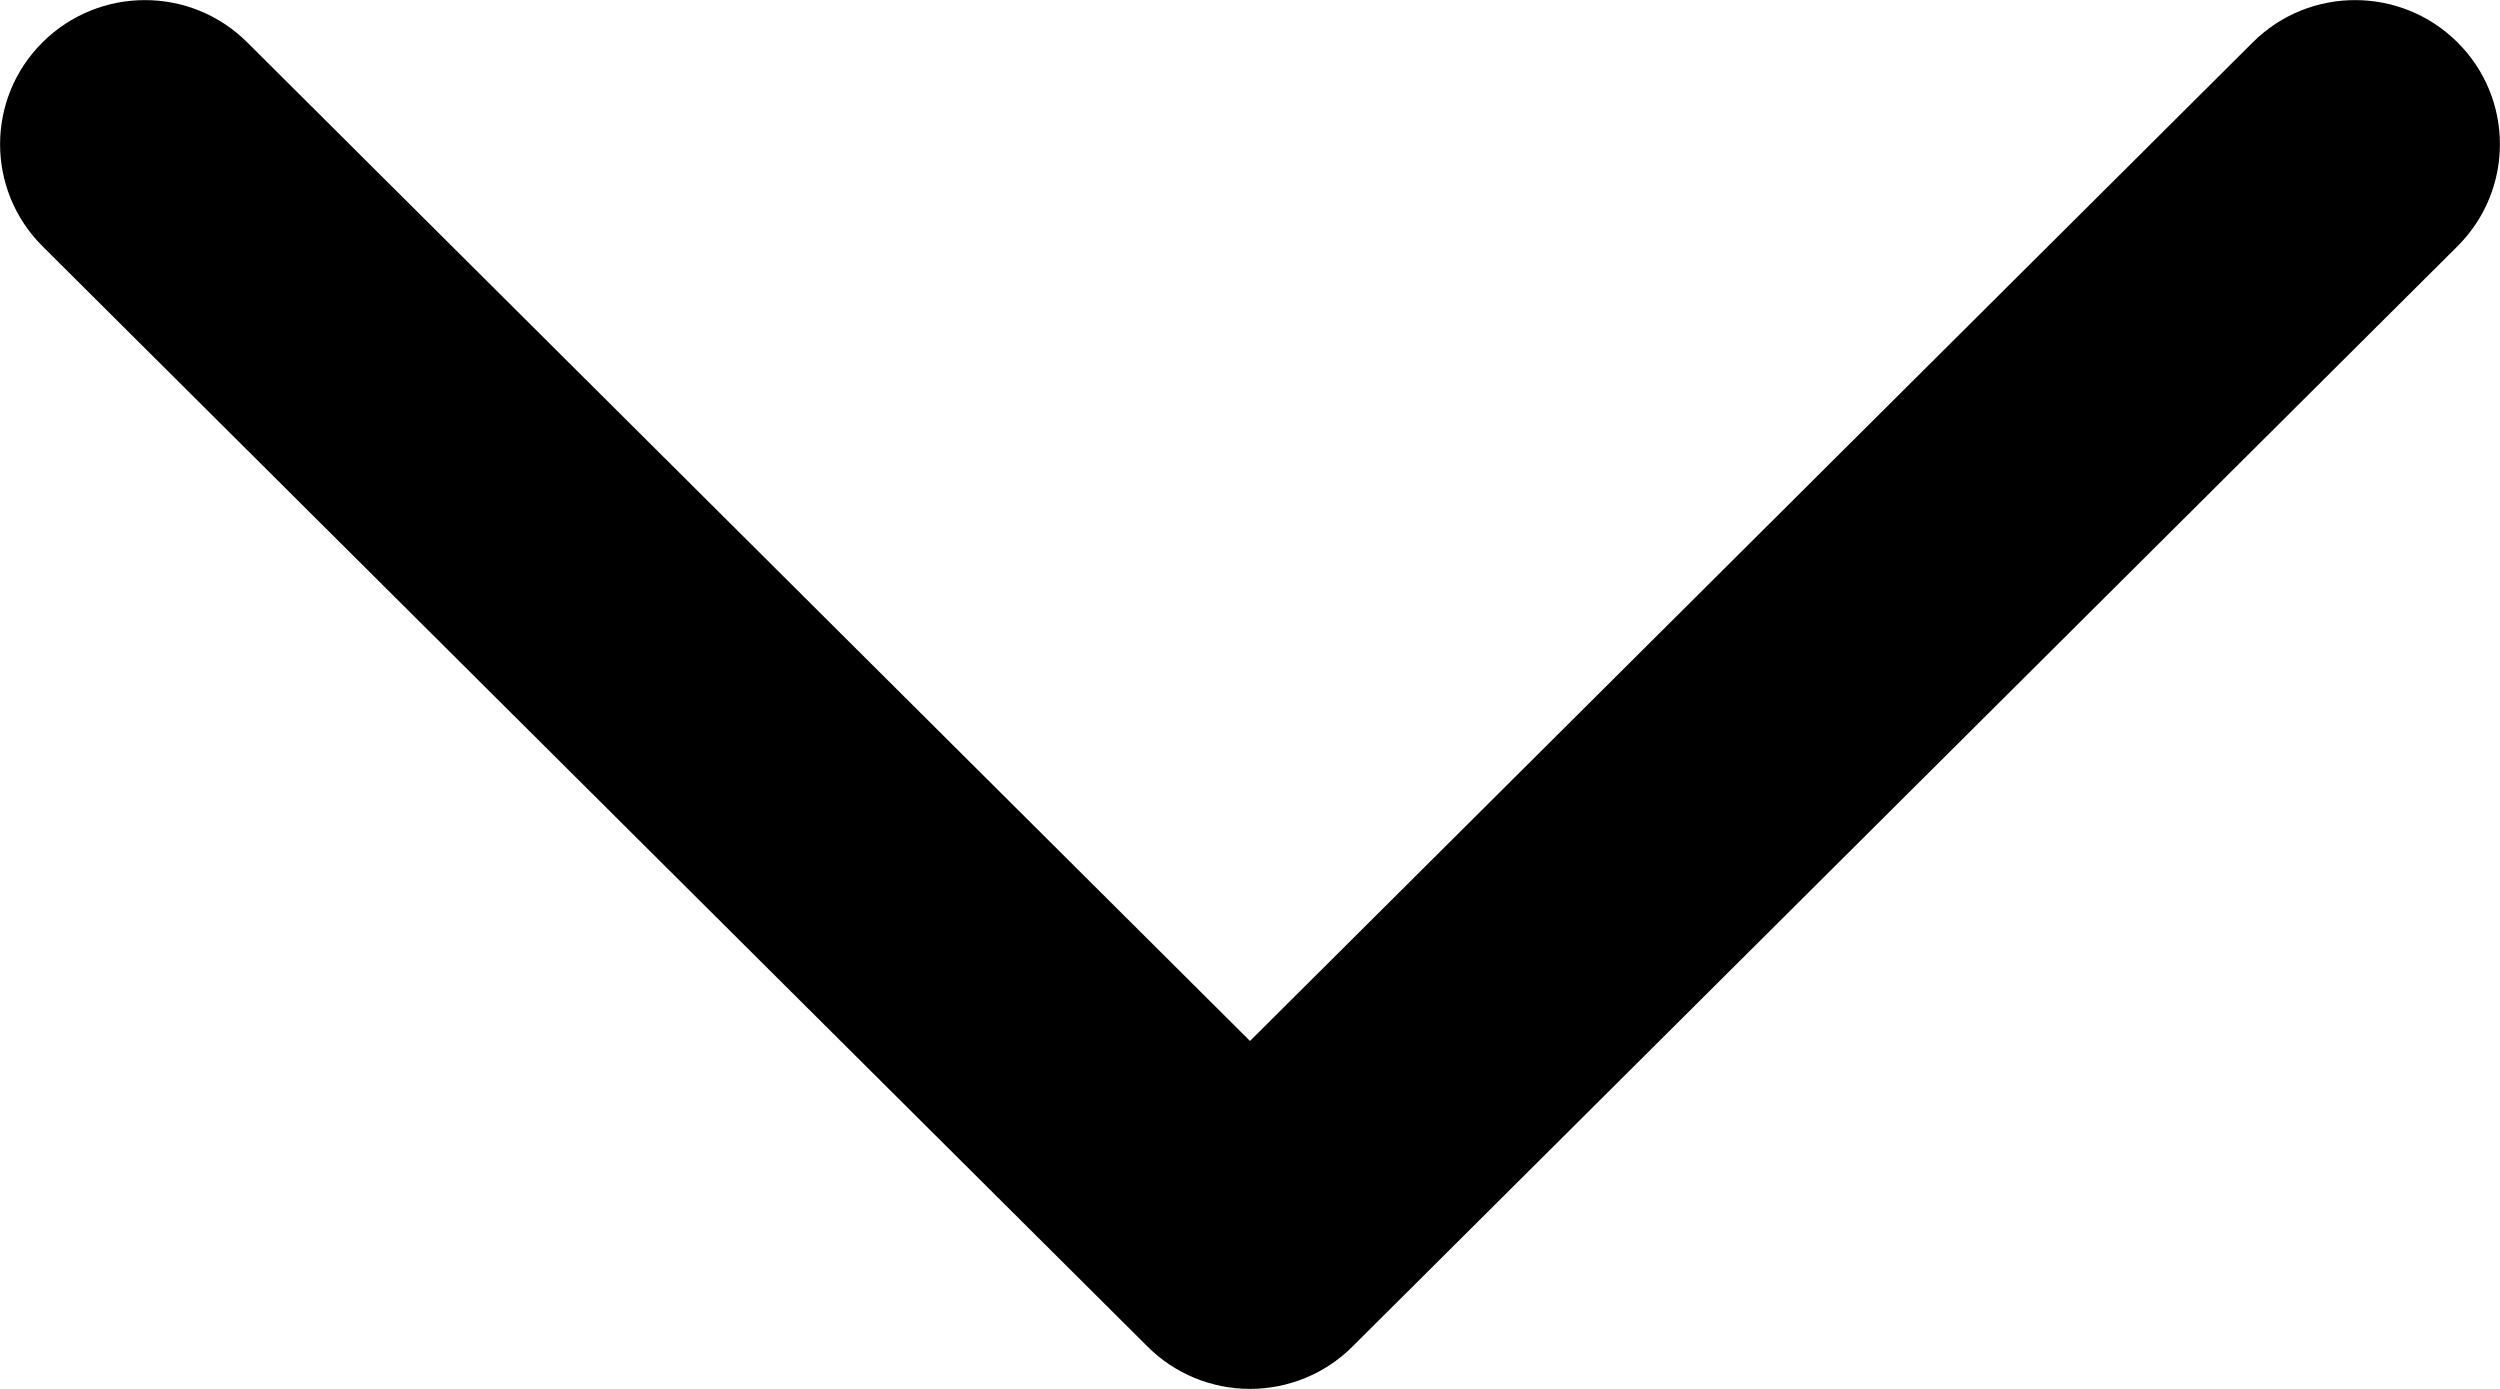 <?xml version="1.0" encoding="UTF-8"?>
<svg width="18px" height="10px" viewBox="0 0 18 10" version="1.1" xmlns="http://www.w3.org/2000/svg" xmlns:xlink="http://www.w3.org/1999/xlink">
    <!-- Generator: Sketch 53.2 (72643) - https://sketchapp.com -->
    <title>dark-down-Arrow</title>
    <desc>Created with Sketch.</desc>
    <g id="Header-Footer" stroke="none" stroke-width="1" fill="none" fill-rule="evenodd">
        <g id="SVG" transform="translate(-109, -137)" fill="#000000" fill-rule="nonzero">
            <path d="M118,147 C117.724,147 117.458,146.891 117.263,146.696 L109.305,138.772 C108.899,138.366 108.899,137.71 109.306,137.305 C109.713,136.9 110.372,136.899 110.779,137.304 L118,144.495 L125.221,137.304 C125.628,136.899 126.287,136.9 126.694,137.305 C127.101,137.71 127.101,138.366 126.695,138.772 L118.737,146.696 C118.542,146.891 118.276,147 118,147 L118,147 Z" id="dark-down-Arrow"></path>
        </g>
    </g>
</svg>